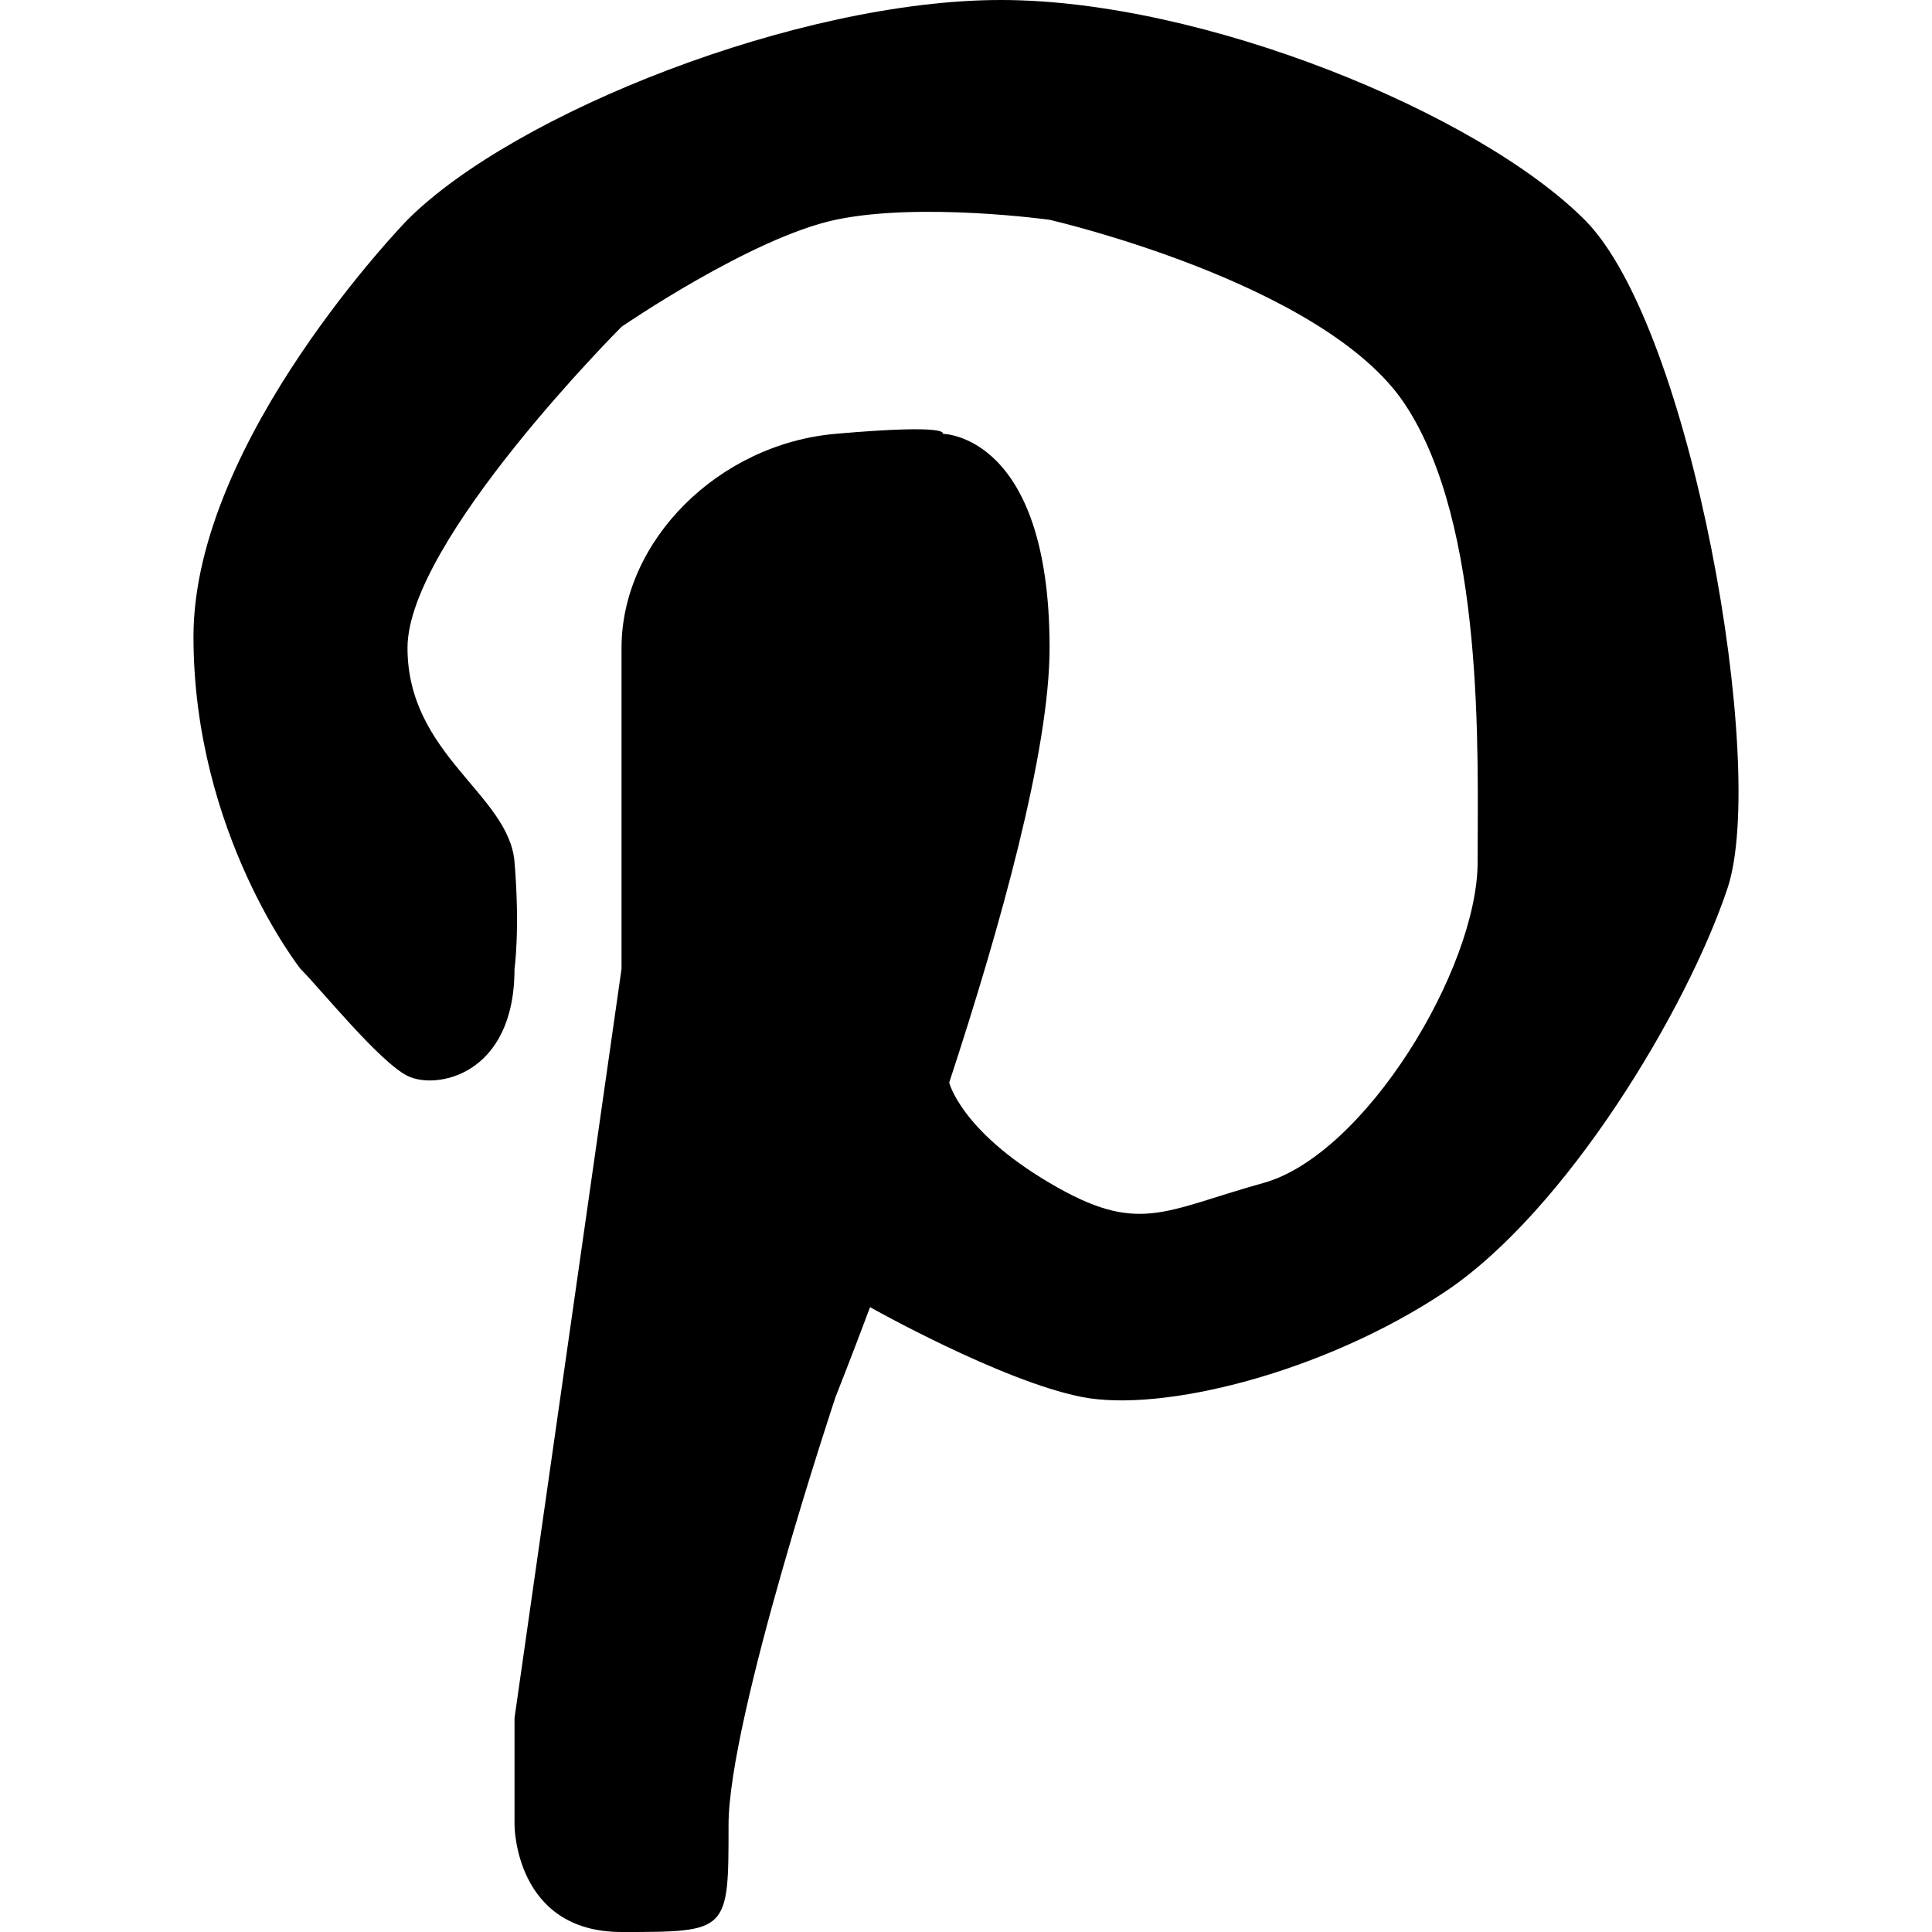 <?xml version="1.0" encoding="iso-8859-1"?>
<!-- Generator: Adobe Illustrator 19.1.0, SVG Export Plug-In . SVG Version: 6.00 Build 0)  -->
<svg version="1.1" id="Capa_1" xmlns="http://www.w3.org/2000/svg" xmlns:xlink="http://www.w3.org/1999/xlink" x="0px" y="0px"
	 viewBox="0 0 534.018 534.018" style="enable-background:new 0 0 534.018 534.018;" xml:space="preserve">
<g>
	<g>
		<path d="M438.008,60.752C408.427,31.173,332.445,0,276.651,0S142.217,31.173,112.638,60.752c0,0-59.158,60.715-59.158,115.202
			s29.579,91.851,29.579,91.851c5.545,5.545,21.785,25.682,29.578,29.578s29.579,0,29.579-29.578c0,0,1.558-10.899,0-29.579
			c-1.557-18.682-29.579-29.579-29.579-59.159c0-29.578,59.158-88.736,59.158-88.736s35.778-24.618,59.158-29.578s59.159,0,59.159,0
			s75.807,17.357,98.124,50.833c22.317,33.475,20.19,97.062,20.19,126.642s-31.173,80.944-59.158,88.737
			c-27.985,7.793-34.537,14.525-59.156,0c-24.62-14.524-27.743-27.742-27.743-27.742c14.153-43.069,27.743-91.8,27.743-120.154
			c0-59.158-29.579-59.158-29.579-59.158s2.833-2.835-29.579,0s-59.158,29.579-59.158,59.158s0,88.738,0,88.738L142.218,474.86
			v29.577c0,0,0,29.581,29.578,29.581c29.579,0,29.579,0,29.579-29.581c0-29.577,29.578-118.313,29.578-118.313
			s3.829-9.578,9.536-24.813c0,0,36.162,20.385,58.479,24.813c22.317,4.427,66.951-6.733,100.428-29.049
			c33.474-22.317,66.951-78.109,78.109-111.586C488.663,212.012,467.586,90.332,438.008,60.752z"/>
	</g>
	<g>
	</g>
	<g>
	</g>
	<g>
	</g>
	<g>
	</g>
	<g>
	</g>
	<g>
	</g>
	<g>
	</g>
	<g>
	</g>
	<g>
	</g>
	<g>
	</g>
	<g>
	</g>
	<g>
	</g>
	<g>
	</g>
	<g>
	</g>
	<g>
	</g>
</g>
<g>
</g>
<g>
</g>
<g>
</g>
<g>
</g>
<g>
</g>
<g>
</g>
<g>
</g>
<g>
</g>
<g>
</g>
<g>
</g>
<g>
</g>
<g>
</g>
<g>
</g>
<g>
</g>
<g>
</g>
</svg>

